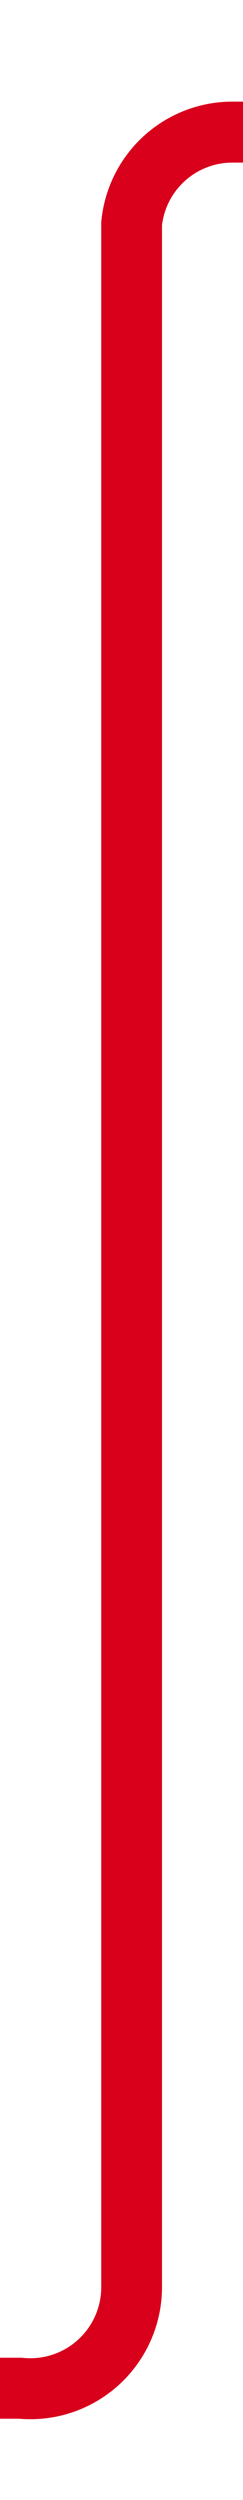 ﻿<?xml version="1.0" encoding="utf-8"?>
<svg version="1.1" xmlns:xlink="http://www.w3.org/1999/xlink" width="12px" height="123px" preserveAspectRatio="xMidYMin meet" viewBox="3492 1180  10 123" xmlns="http://www.w3.org/2000/svg">
  <path d="M 3435 1297.5  L 3492 1297.5  A 5 5 0 0 0 3497.5 1292.5 L 3497.5 1191  A 5 5 0 0 1 3502.5 1186.5 L 3552 1186.5  " stroke-width="3" stroke="#d9001b" fill="none" />
  <path d="M 3550 1195.4  L 3559 1186.5  L 3550 1177.6  L 3550 1195.4  Z " fill-rule="nonzero" fill="#d9001b" stroke="none" />
</svg>